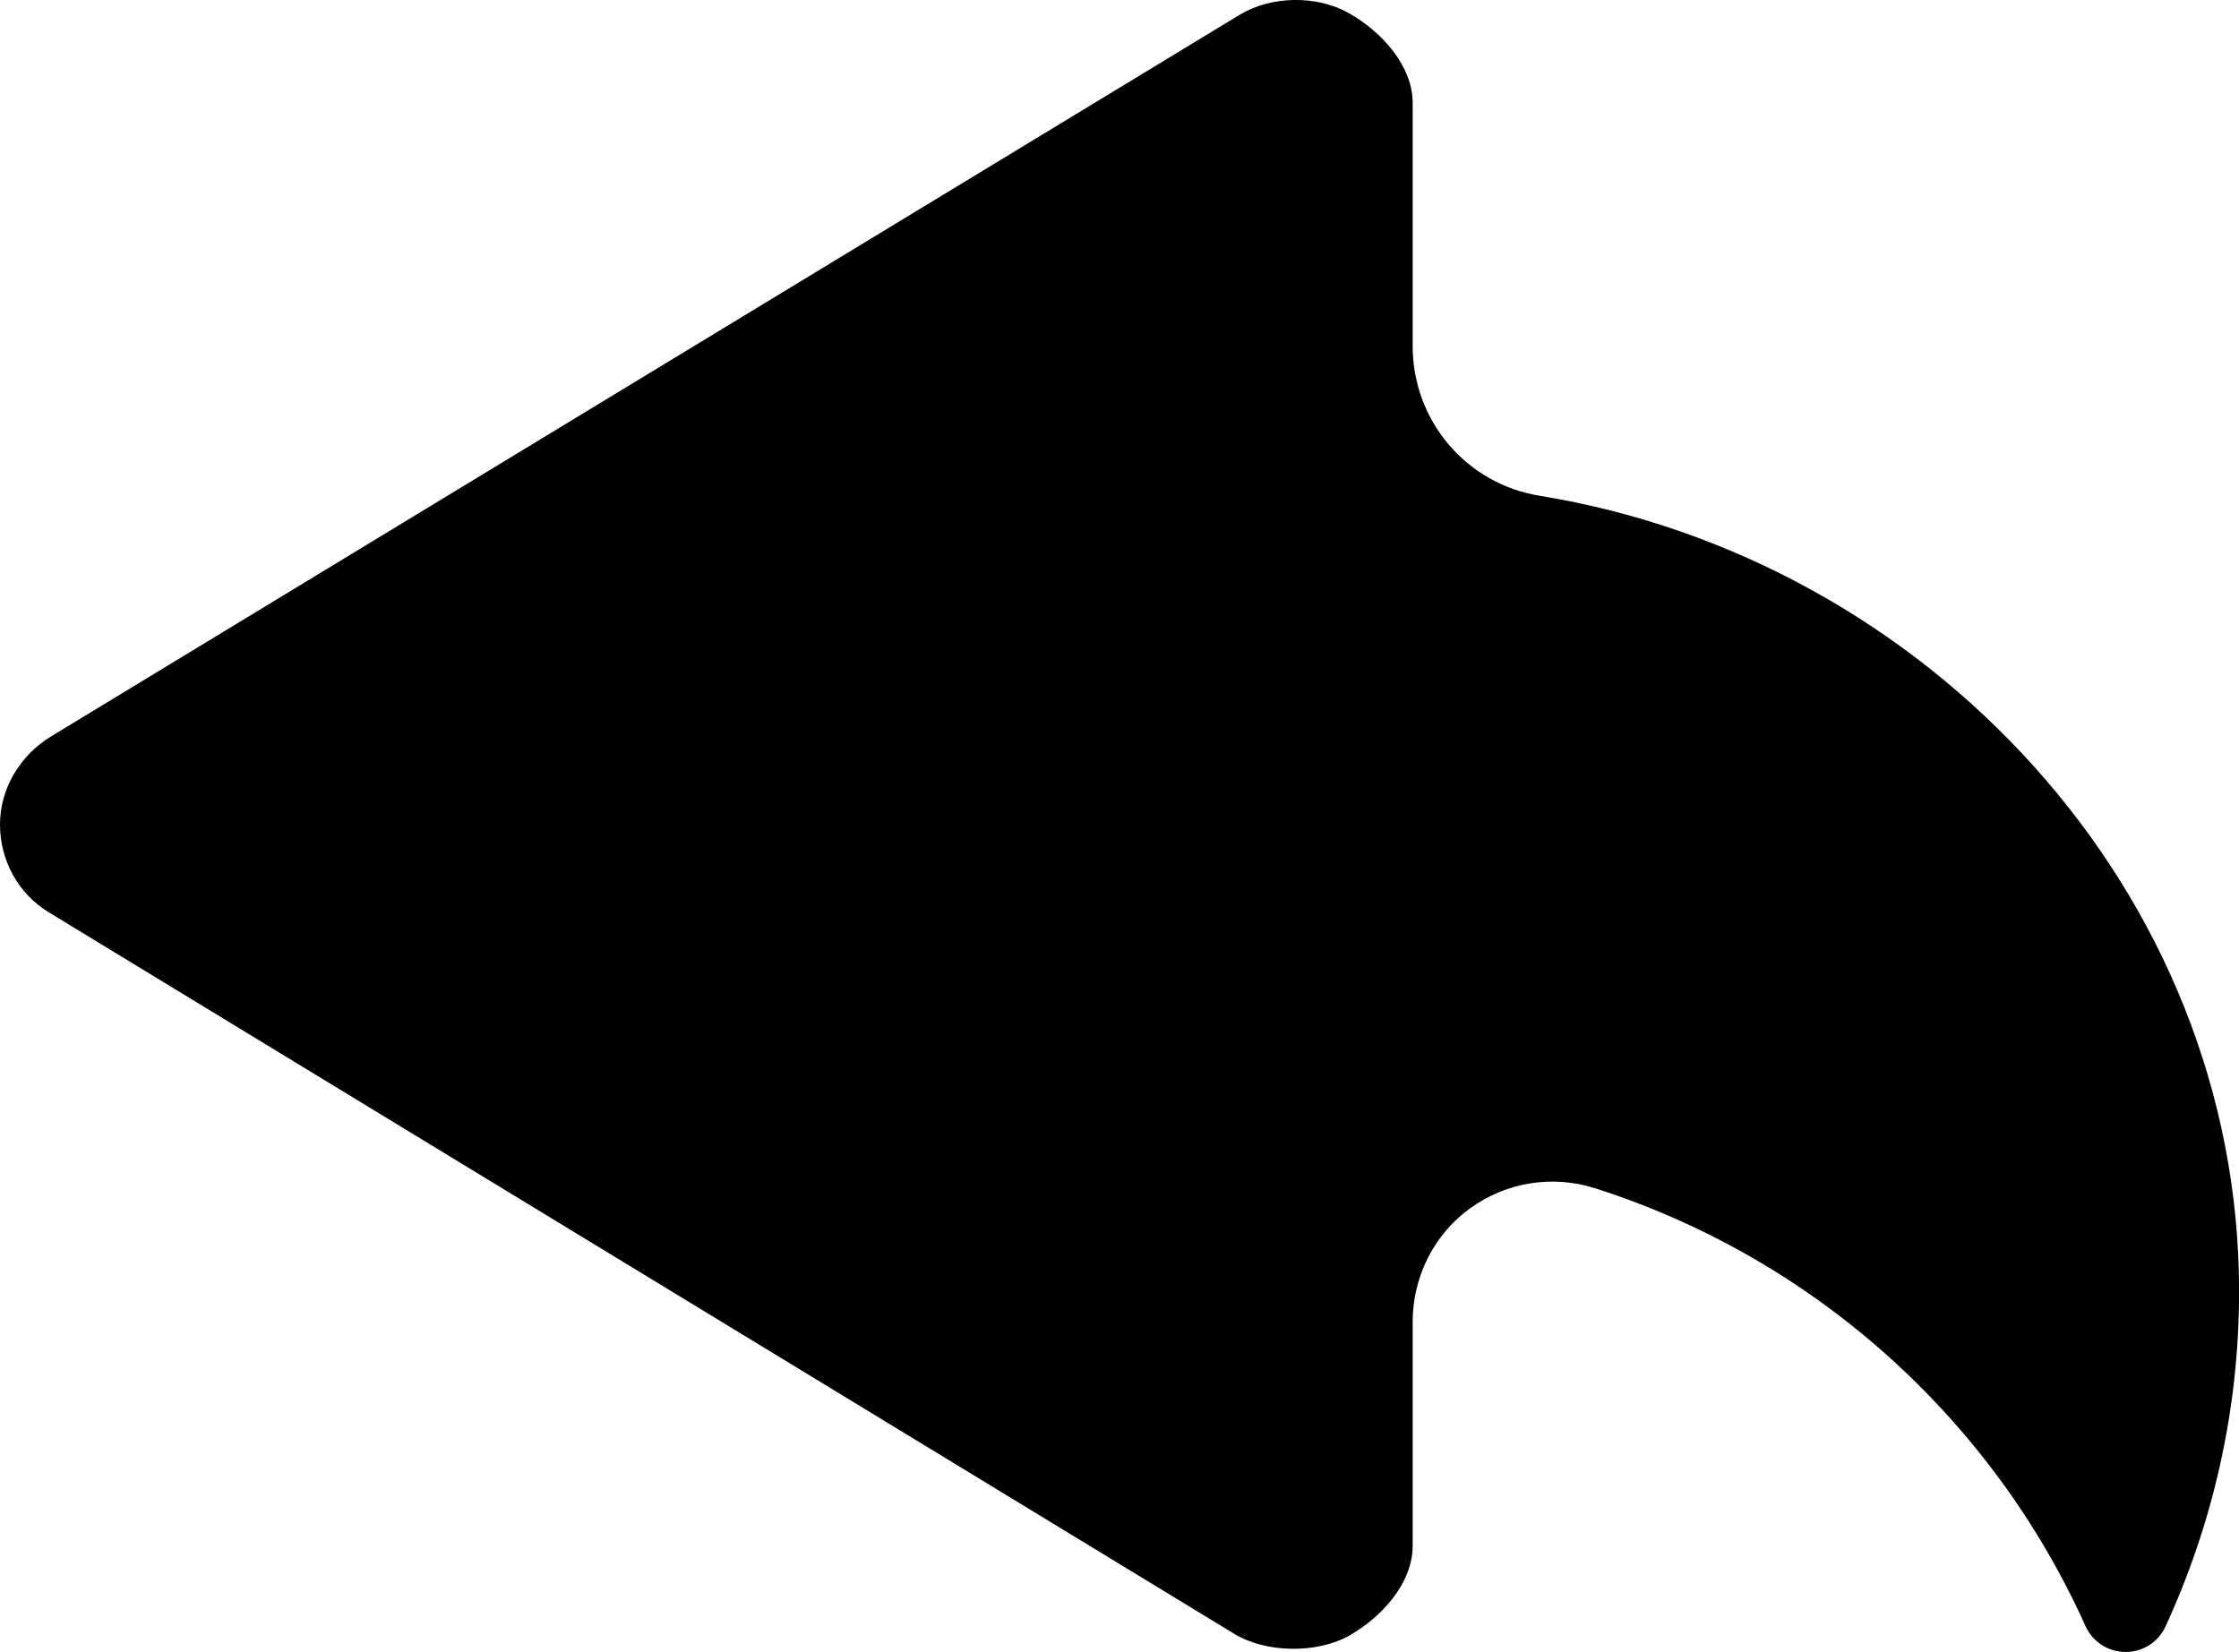 <?xml version="1.0" encoding="iso-8859-1"?>
<!-- Generator: Adobe Illustrator 16.0.0, SVG Export Plug-In . SVG Version: 6.00 Build 0)  -->
<!DOCTYPE svg PUBLIC "-//W3C//DTD SVG 1.1//EN" "http://www.w3.org/Graphics/SVG/1.1/DTD/svg11.dtd">
<svg version="1.1" xmlns="http://www.w3.org/2000/svg" xmlns:xlink="http://www.w3.org/1999/xlink" x="0px" y="0px"
	 width="26.944px" height="19.884px" viewBox="0 0 26.944 19.884" style="enable-background:new 0 0 26.944 19.884;"
	 xml:space="preserve">
<g id="left">
	<path d="M0,9.923c0,0.432,0.217,0.832,0.585,1.057l14.268,8.686c0.381,0.232,0.993,0.241,1.384,0.021
		C16.625,19.468,17,19.056,17,18.608v-2.695c0-0.539,0.25-1.047,0.686-1.365s0.993-0.409,1.507-0.246
		c2.636,0.841,4.78,2.773,5.903,5.269c0.085,0.19,0.273,0.313,0.481,0.313c0.209,0.002,0.397-0.119,0.484-0.309
		c0.564-1.228,0.884-2.59,0.884-4.029c0-4.822-3.759-8.821-8.418-9.579C17.642,5.823,17,5.062,17,4.165V1.237
		c0-0.447-0.377-0.859-0.768-1.079c-0.389-0.219-0.935-0.21-1.316,0.021L0.611,8.866C0.243,9.091,0,9.491,0,9.923z M17,5.848V5.842
		C17,5.844,17,5.846,17,5.848z"/>
</g>
<g id="Layer_1">
</g>
</svg>

